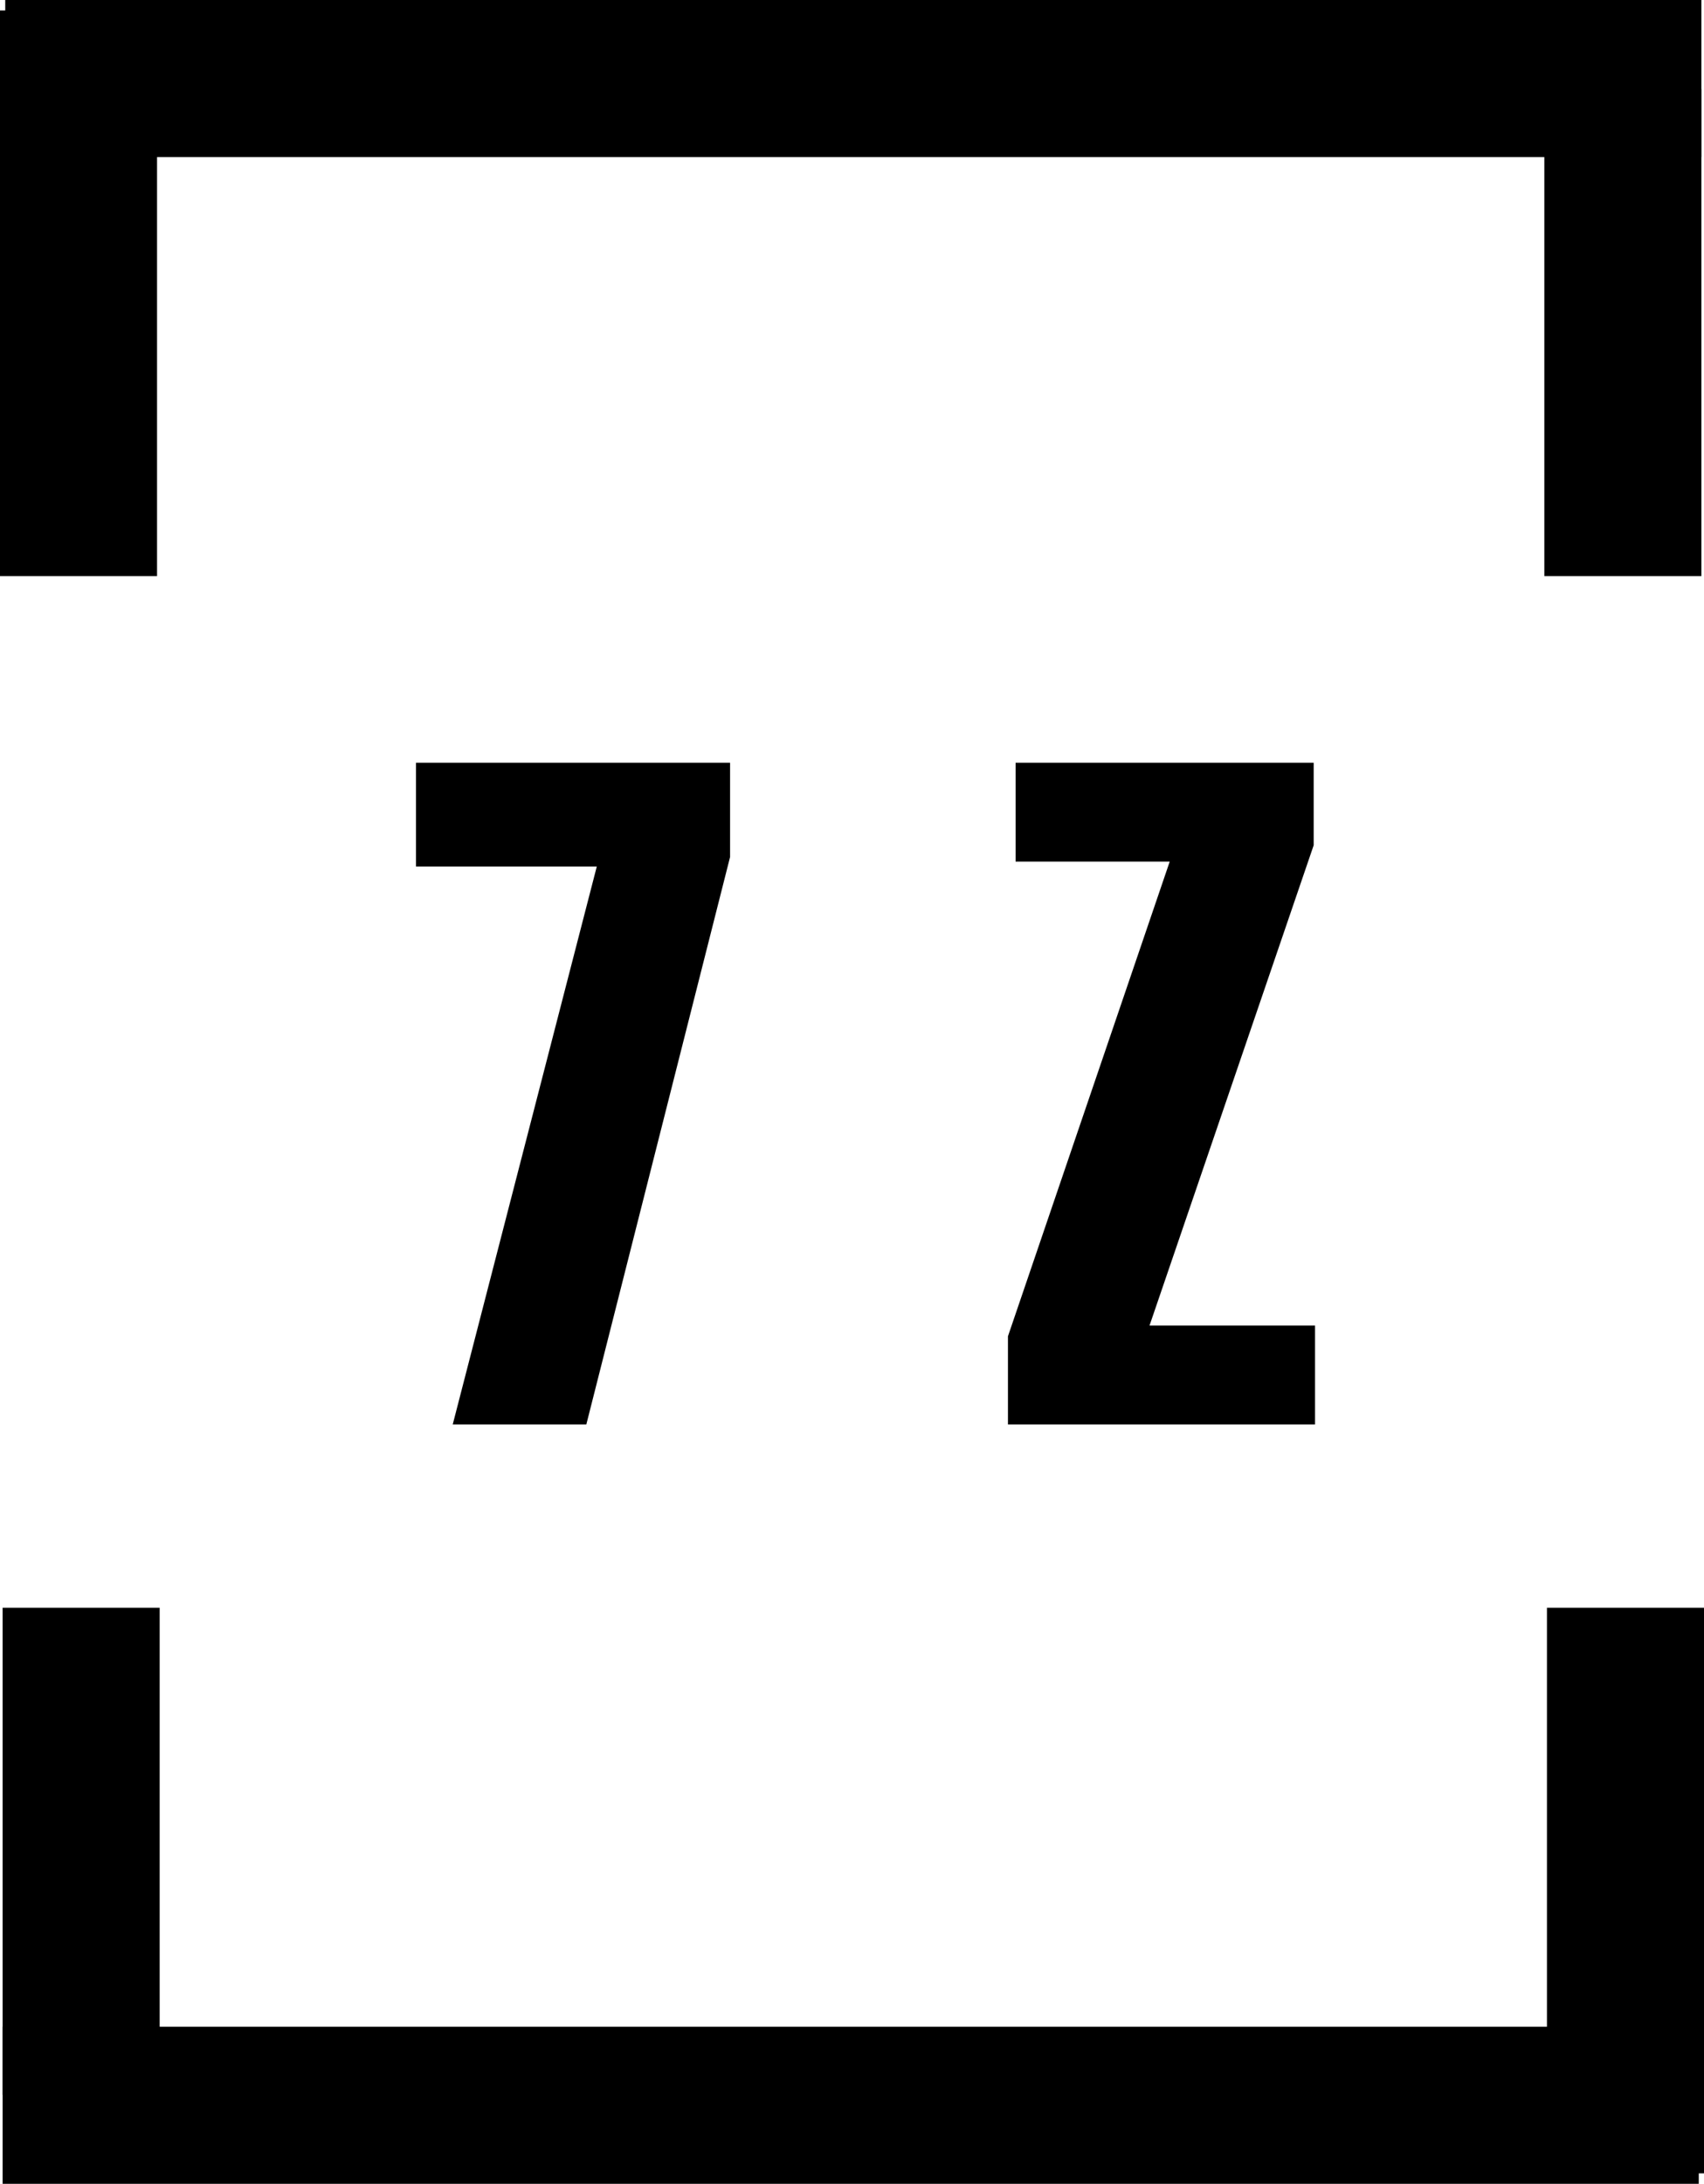 <svg id="Calque_1" data-name="Calque 1" xmlns="http://www.w3.org/2000/svg" viewBox="0 0 162.75 208.5"><title>logo-7zip</title><path d="M43.24,136,57,82.73H39.73V72.82h30v9L56,136Z"/><path d="M96.27,136v-8.42l15.45-45.32H97V72.82h28.47V80.7l-15.68,45.86H125.6V136Z"/><rect y="1" width="15" height="54"/><rect x="0.5" width="162" height="15"/><rect x="147.5" y="8.5" width="15" height="46.5"/><rect x="147.75" y="153.5" width="15" height="54" transform="translate(310.5 361) rotate(180)"/><rect x="0.25" y="193.5" width="162" height="15" transform="translate(162.5 402) rotate(180)"/><rect x="0.25" y="153.5" width="15" height="46.5" transform="translate(15.5 353.5) rotate(180)"/></svg>